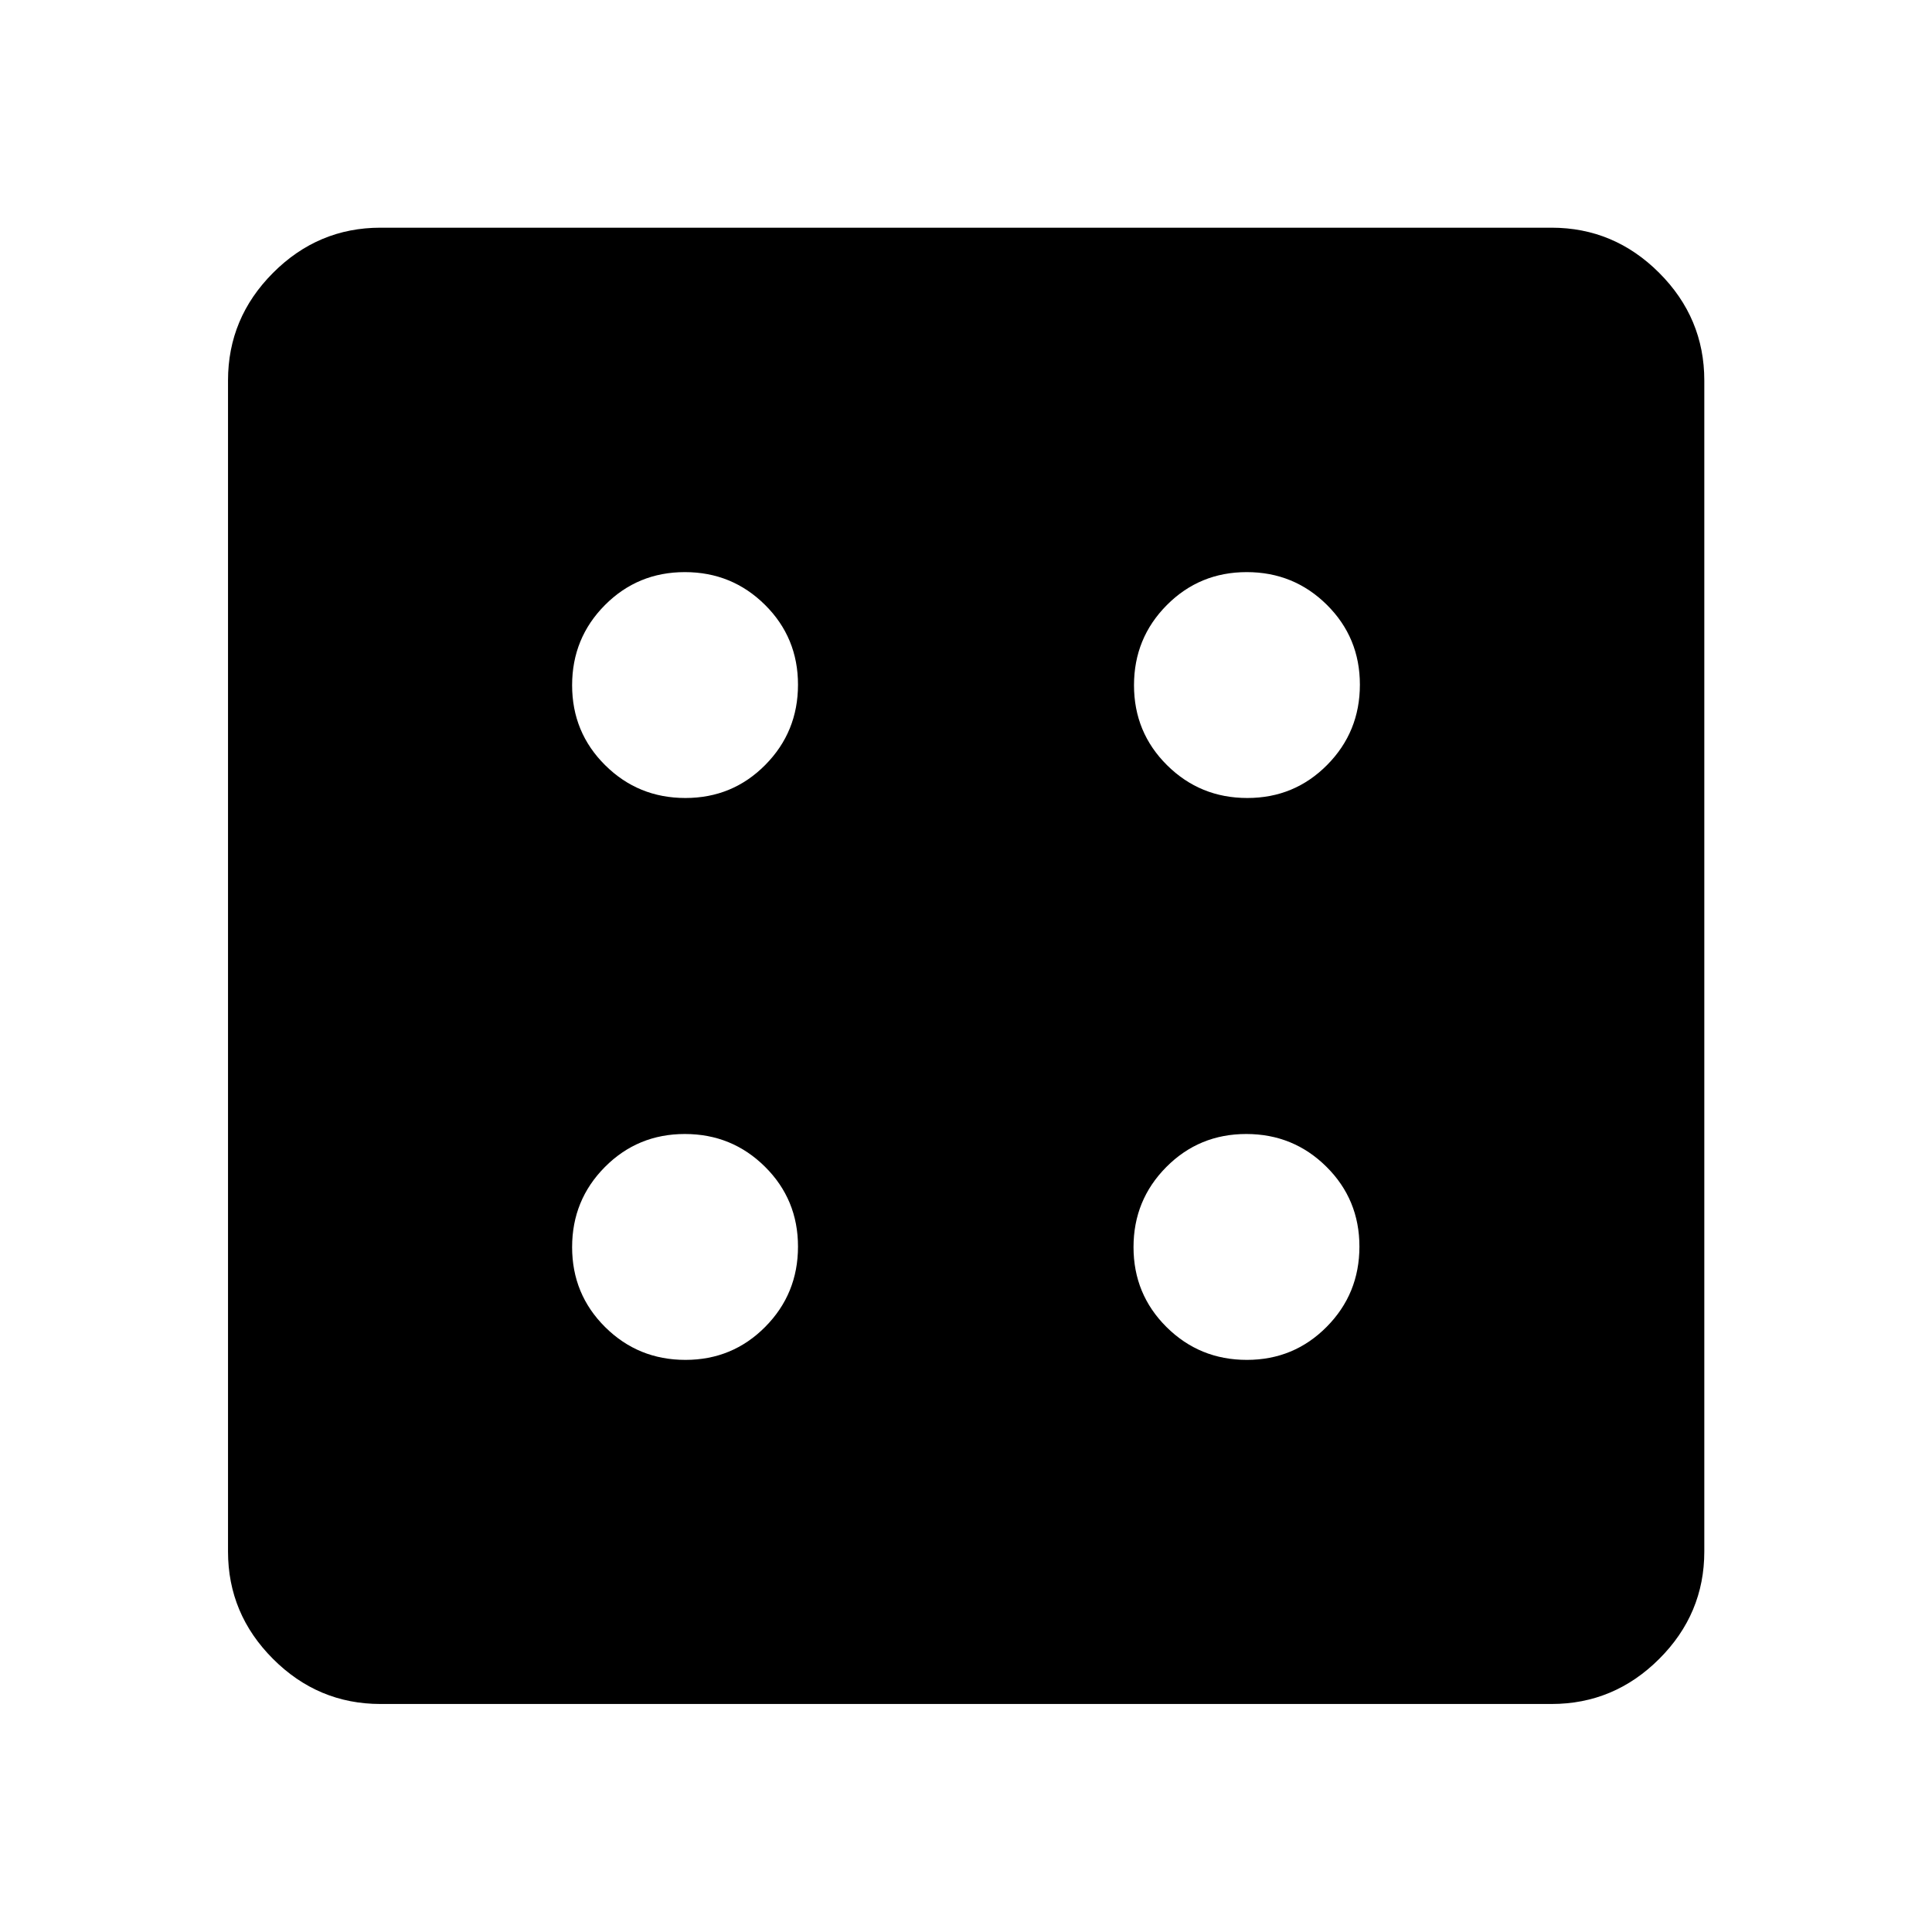 <svg xmlns="http://www.w3.org/2000/svg" height="40" viewBox="0 -960 960 960" width="40"><path d="M340.58-284.28q23.4 0 39.67-16.42 16.27-16.42 16.27-39.88 0-23.4-16.4-39.67-16.4-16.27-39.82-16.27-23.43 0-39.73 16.4-16.29 16.4-16.29 39.82 0 23.43 16.42 39.73 16.42 16.29 39.88 16.29Zm0-279.2q23.4 0 39.67-16.42 16.27-16.43 16.27-39.89 0-23.39-16.4-39.66-16.4-16.27-39.82-16.27-23.43 0-39.73 16.39-16.29 16.4-16.29 39.83t16.42 39.72q16.42 16.3 39.88 16.3Zm278.97 279.2q23.39 0 39.66-16.42 16.28-16.42 16.28-39.88 0-23.4-16.4-39.67-16.4-16.27-39.83-16.27t-39.72 16.4q-16.3 16.4-16.3 39.82 0 23.43 16.42 39.73 16.43 16.29 39.89 16.29Zm.24-279.2q23.39 0 39.66-16.42 16.27-16.43 16.27-39.89 0-23.39-16.39-39.66-16.4-16.27-39.83-16.27t-39.72 16.39q-16.3 16.4-16.3 39.83t16.42 39.72q16.43 16.3 39.89 16.3ZM189.06-113.3q-31 0-53.38-22.38-22.38-22.38-22.38-53.38v-581.88q0-31.06 22.38-53.49 22.38-22.43 53.38-22.43h581.88q31.06 0 53.49 22.43 22.43 22.43 22.43 53.49v581.88q0 31-22.43 53.38Q802-113.3 770.94-113.3H189.06Z"/></svg>